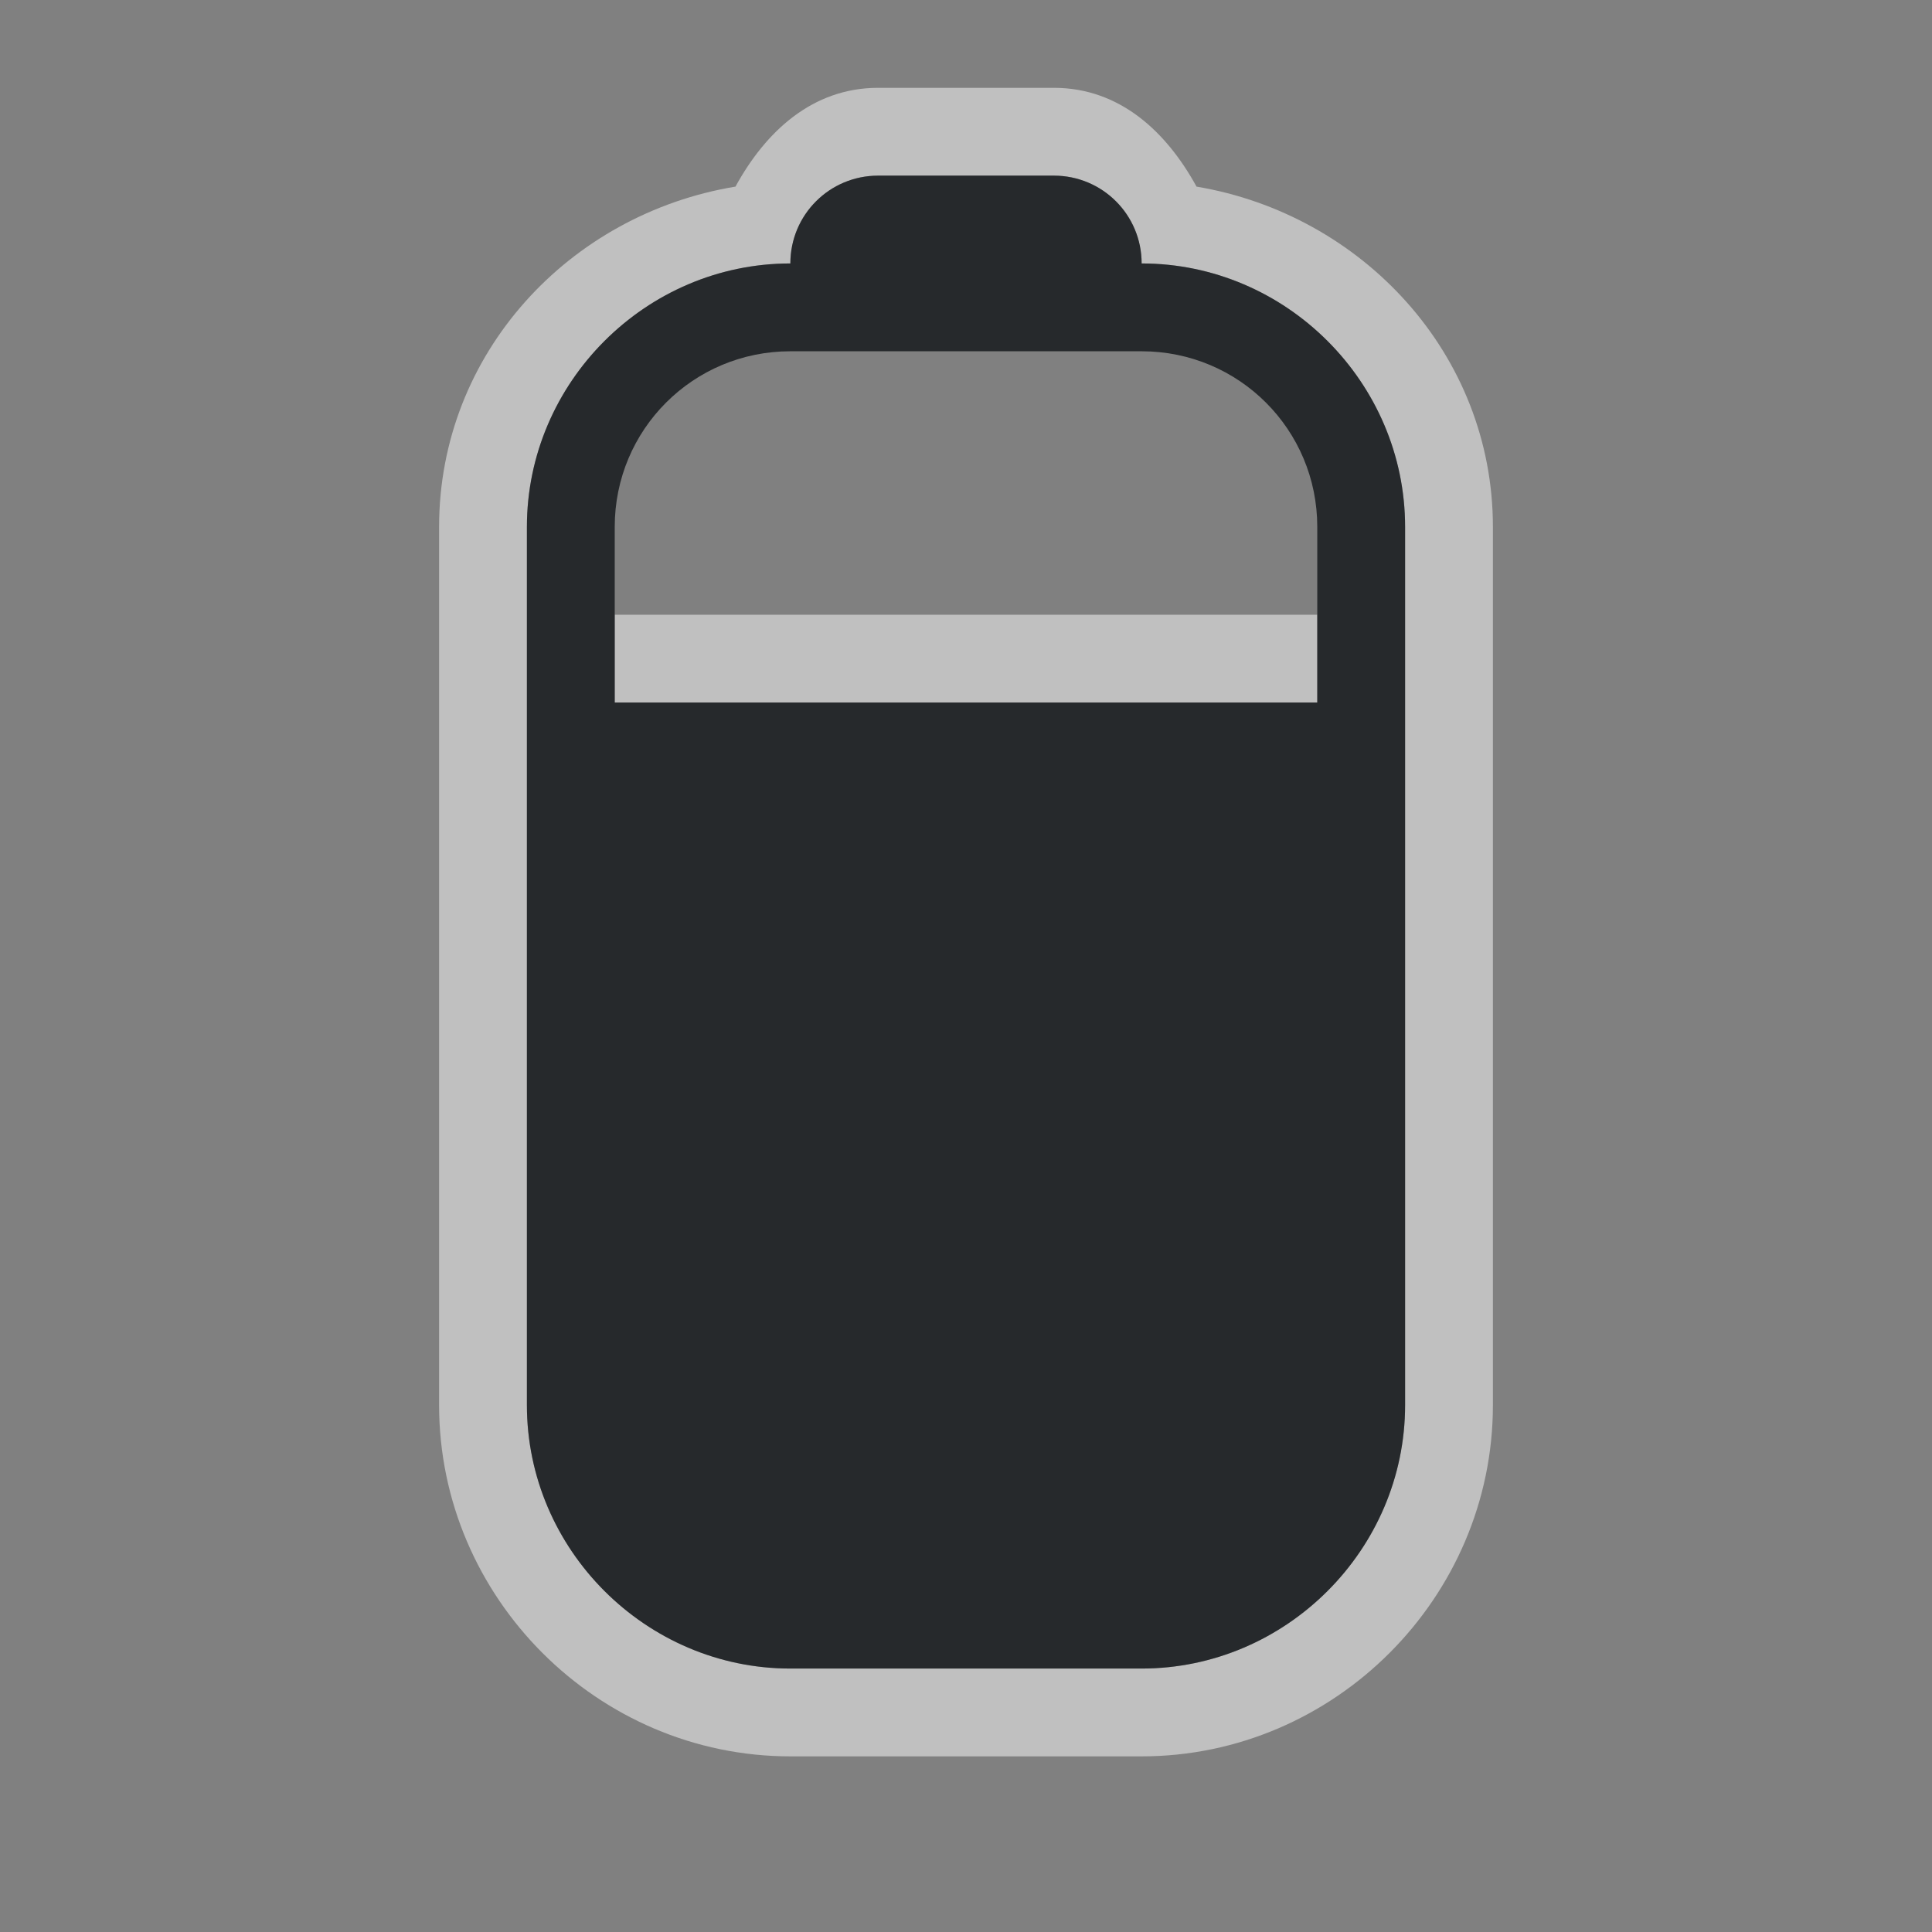 <?xml version="1.0" encoding="UTF-8"?>
<!-- Created with Inkscape (http://www.inkscape.org/) -->
<svg width="22" height="22" version="1.1" xmlns="http://www.w3.org/2000/svg" xmlns:cc="http://creativecommons.org/ns#" xmlns:dc="http://purl.org/dc/elements/1.1/" xmlns:rdf="http://www.w3.org/1999/02/22-rdf-syntax-ns#">
	<rect width="100%" height="100%" fill="#808080" stroke="none"/>
	<defs id="e">
		<style id="current-color-scheme" type="text/css">.ColorScheme-Text {color:#090d11;}
			.ColorScheme-Background{color:#ffffff;}</style>
	</defs>
	<path class="ColorScheme-Background" d="m10 1c-0.751 0-1.284 0.501-1.625 1.125-1.892 0.312-3.375 1.9-3.375 3.875v10c0 2.194 1.806 4 4 4h4c2.194 0 4-1.806 4-4v-10c0-1.97-1.489-3.558-3.375-3.875-0.342-0.624-0.874-1.125-1.625-1.125zm0 1h2c0.554 0 1 0.446 1 1 1.645 0 3 1.355 3 3v10c0 1.645-1.355 3-3 3h-4c-1.645 0-3-1.355-3-3v-10c0-1.645 1.355-3 3-3 0-0.554 0.446-1 1-1zm-3 5v1h8v-1z" style="fill-opacity:.5;fill:currentColor"/>
	<path class="ColorScheme-Text" d="m10 2c-0.554 0-1 0.446-1 1-1.645 0-3 1.355-3 3v10c0 1.645 1.355 3 3 3h4c1.645 0 3-1.355 3-3v-10c0-1.645-1.355-3-3-3 0-0.554-0.446-1-1-1zm-1 2h4c1.108 0 2 0.892 2 2v2h-8v-2c0-1.108 0.892-2 2-2z" style="fill-opacity:.75;fill:currentColor"/>
</svg>
